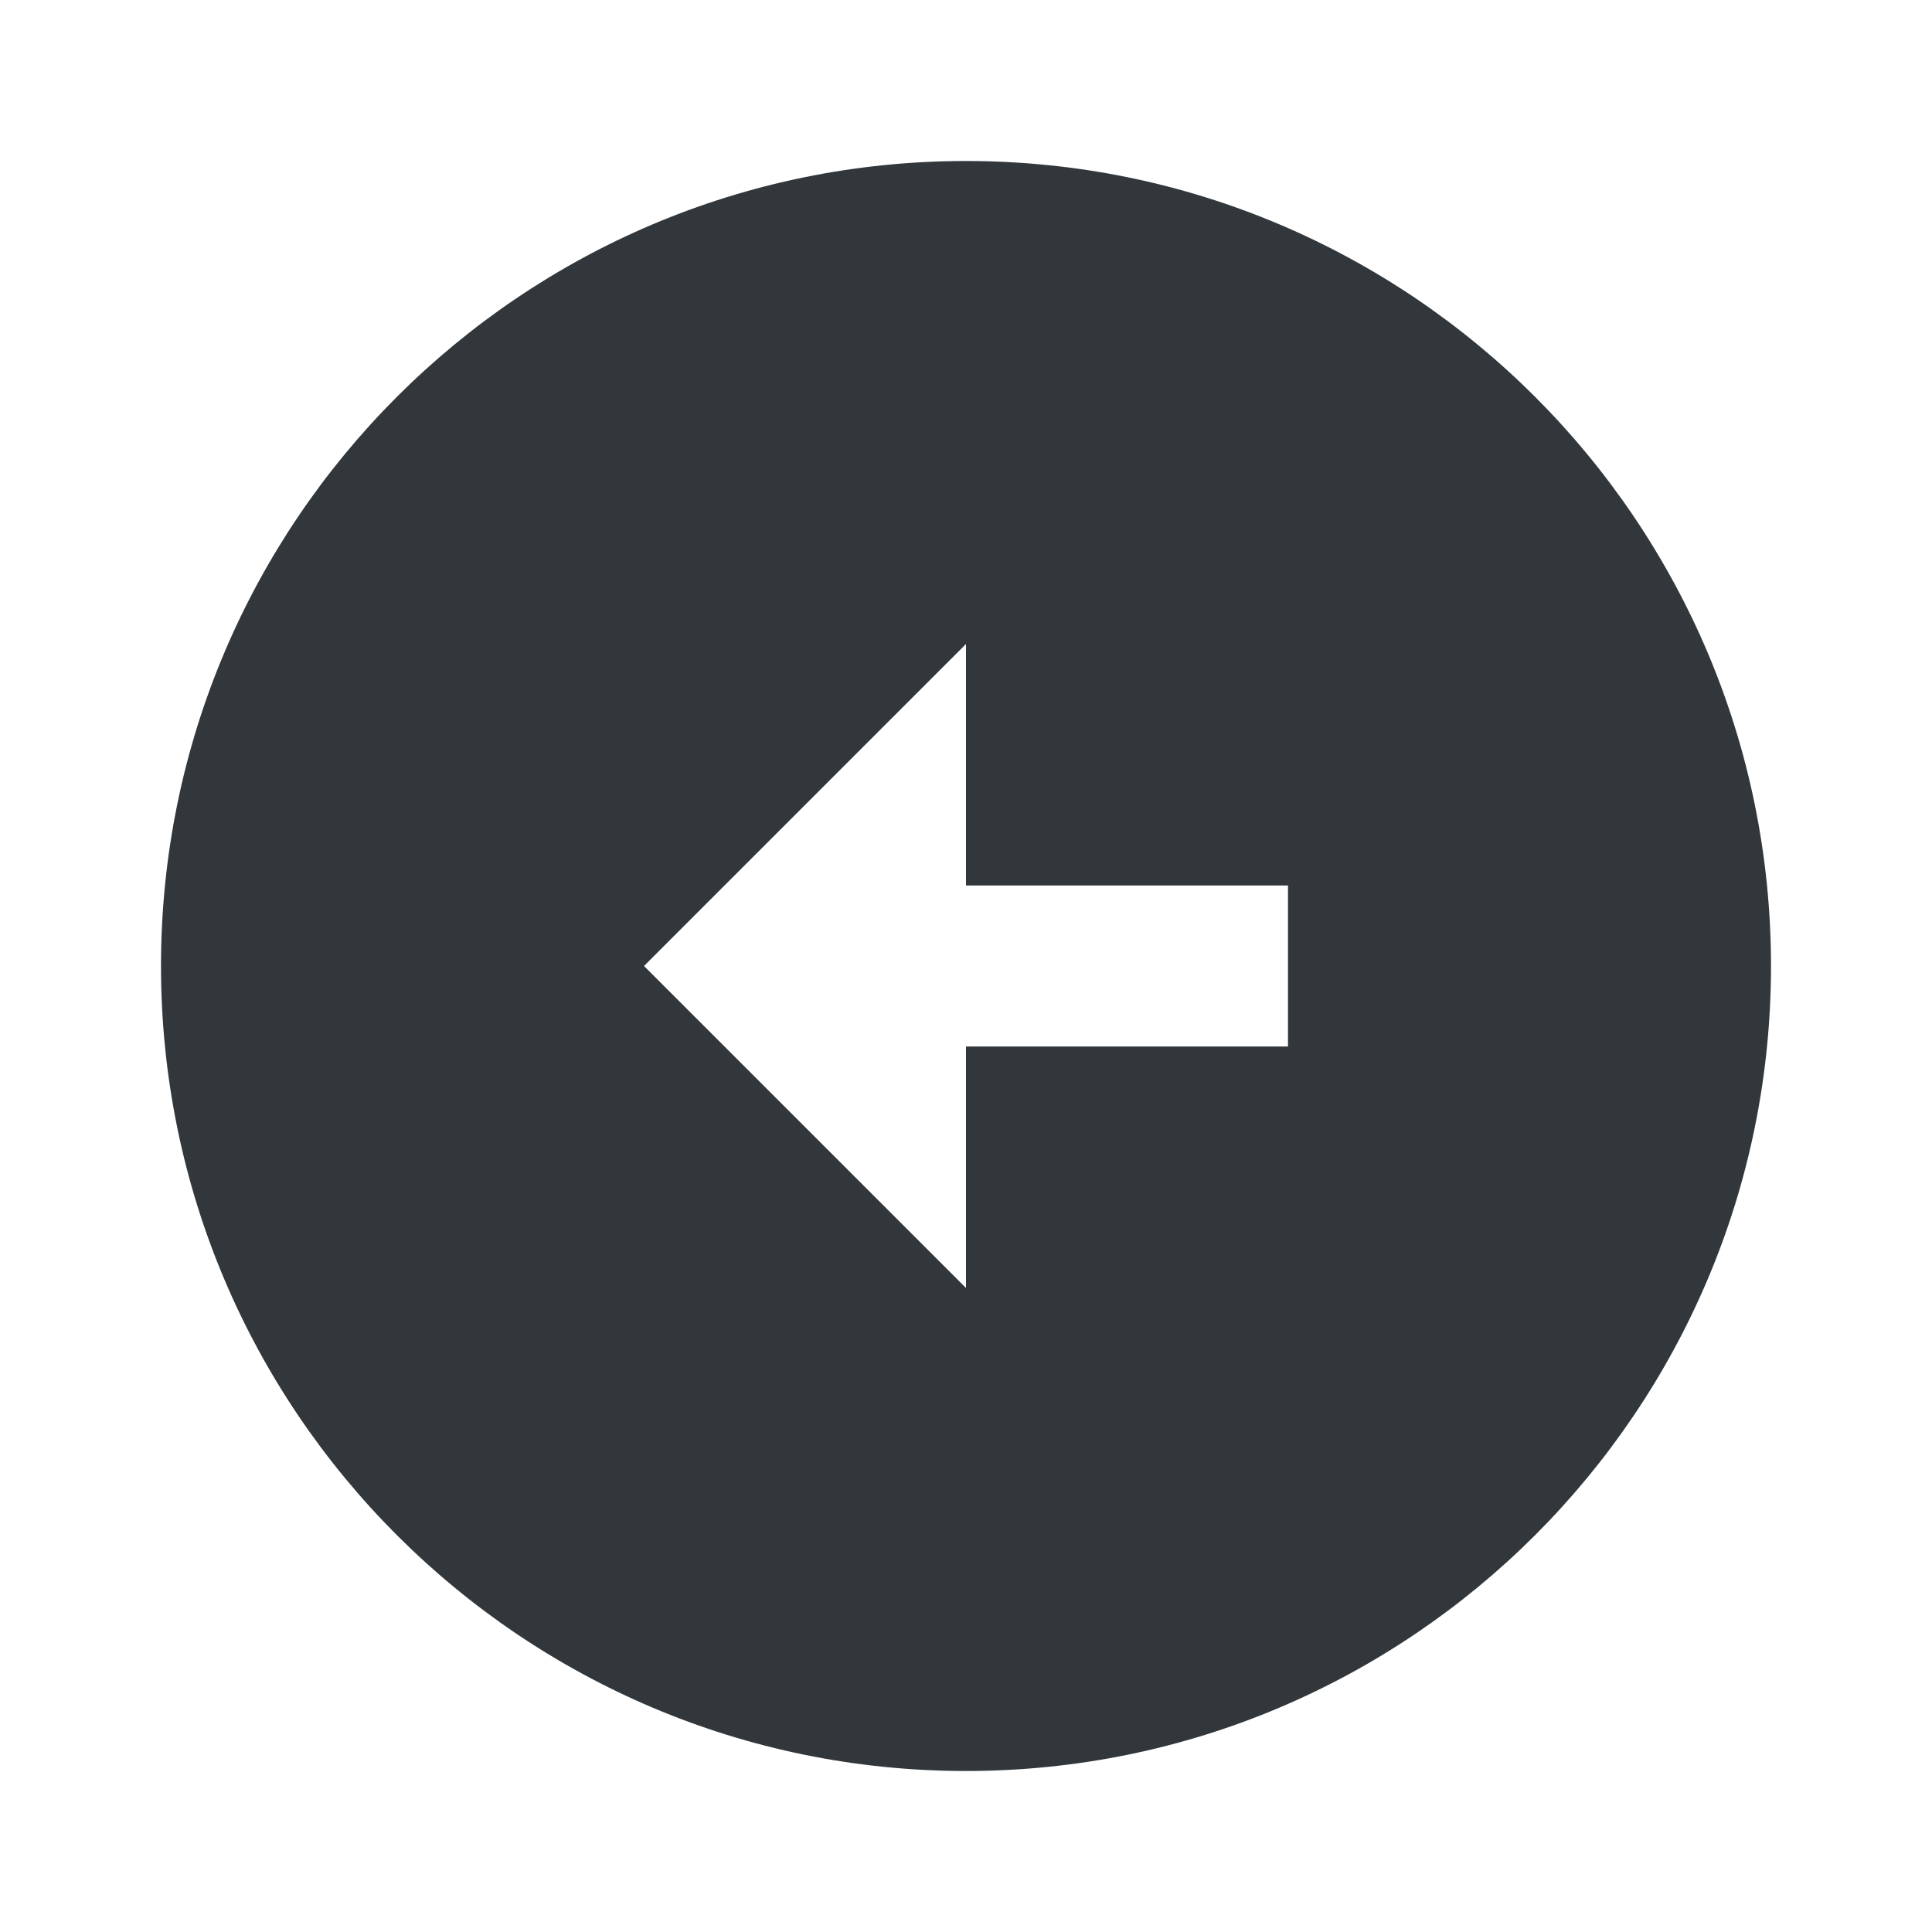 <svg width="24" height="24" viewBox="0 0 24 24" fill="none" xmlns="http://www.w3.org/2000/svg">
<path d="M2 12C2 17.52 6.48 22 12 22C17.52 22 22 17.52 22 12C22 6.48 17.52 2 12 2C6.48 2 2 6.48 2 12ZM12 11H16V13H12V16L8 12L12 8V11Z" fill="#31373A"/>
</svg>
